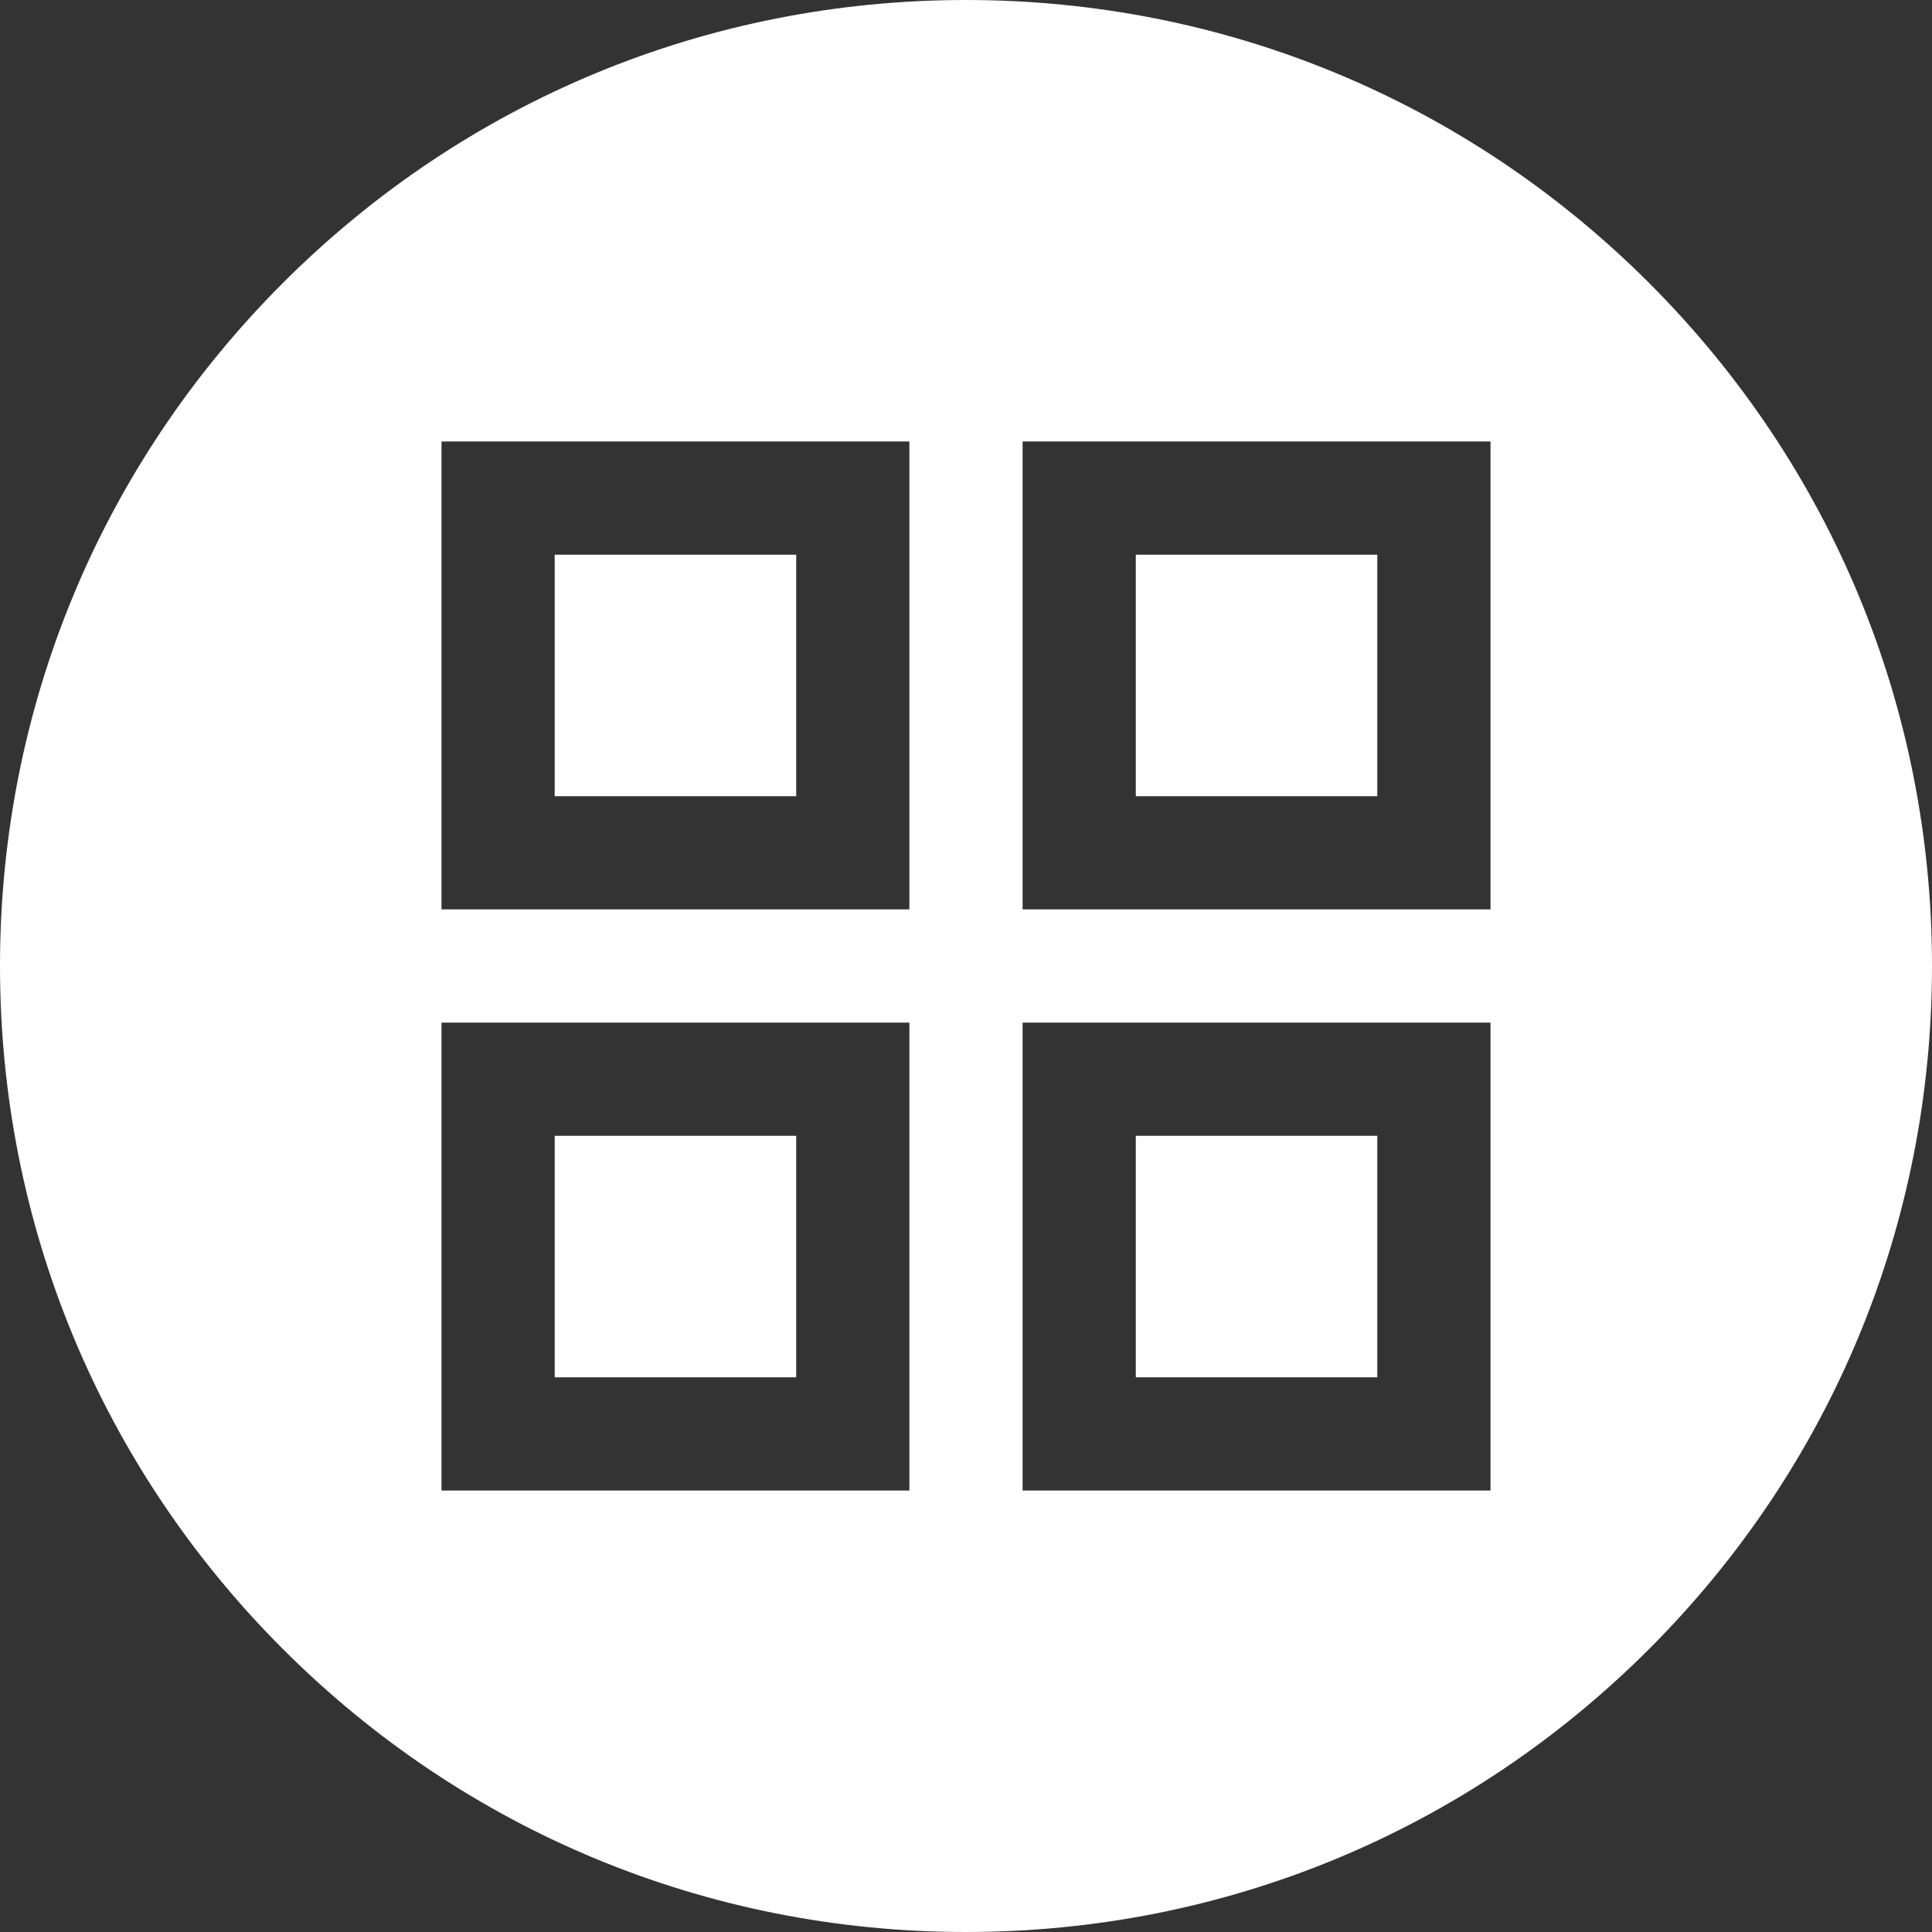 <svg id="Capa_1" fill="white" enable-background="new 0 0 512 512" height="21" viewBox="0 0 512 512" width="21" xmlns="http://www.w3.org/2000/svg"><rect x="0" y="0" width="512" height="512" fill="#333333" stroke="none"/><g><path d="m301 147h64v64h-64z"/><path d="m301 301h64v64h-64z"/><path d="m147 147h64v64h-64z"/><path d="m147 301h64v64h-64z"/><path d="m437.02 74.98c-48.353-48.351-112.64-74.98-181.02-74.98s-132.667 26.629-181.02 74.98c-48.351 48.353-74.98 112.64-74.98 181.02s26.629 132.667 74.98 181.02c48.353 48.351 112.64 74.98 181.02 74.98s132.667-26.629 181.02-74.98c48.351-48.353 74.98-112.64 74.98-181.02s-26.629-132.667-74.98-181.02zm-166.02 320.02v-124h124v124zm124-154h-124v-124h124zm-278 0v-124h124v124zm124 30v124h-124v-124z"/></g></svg>